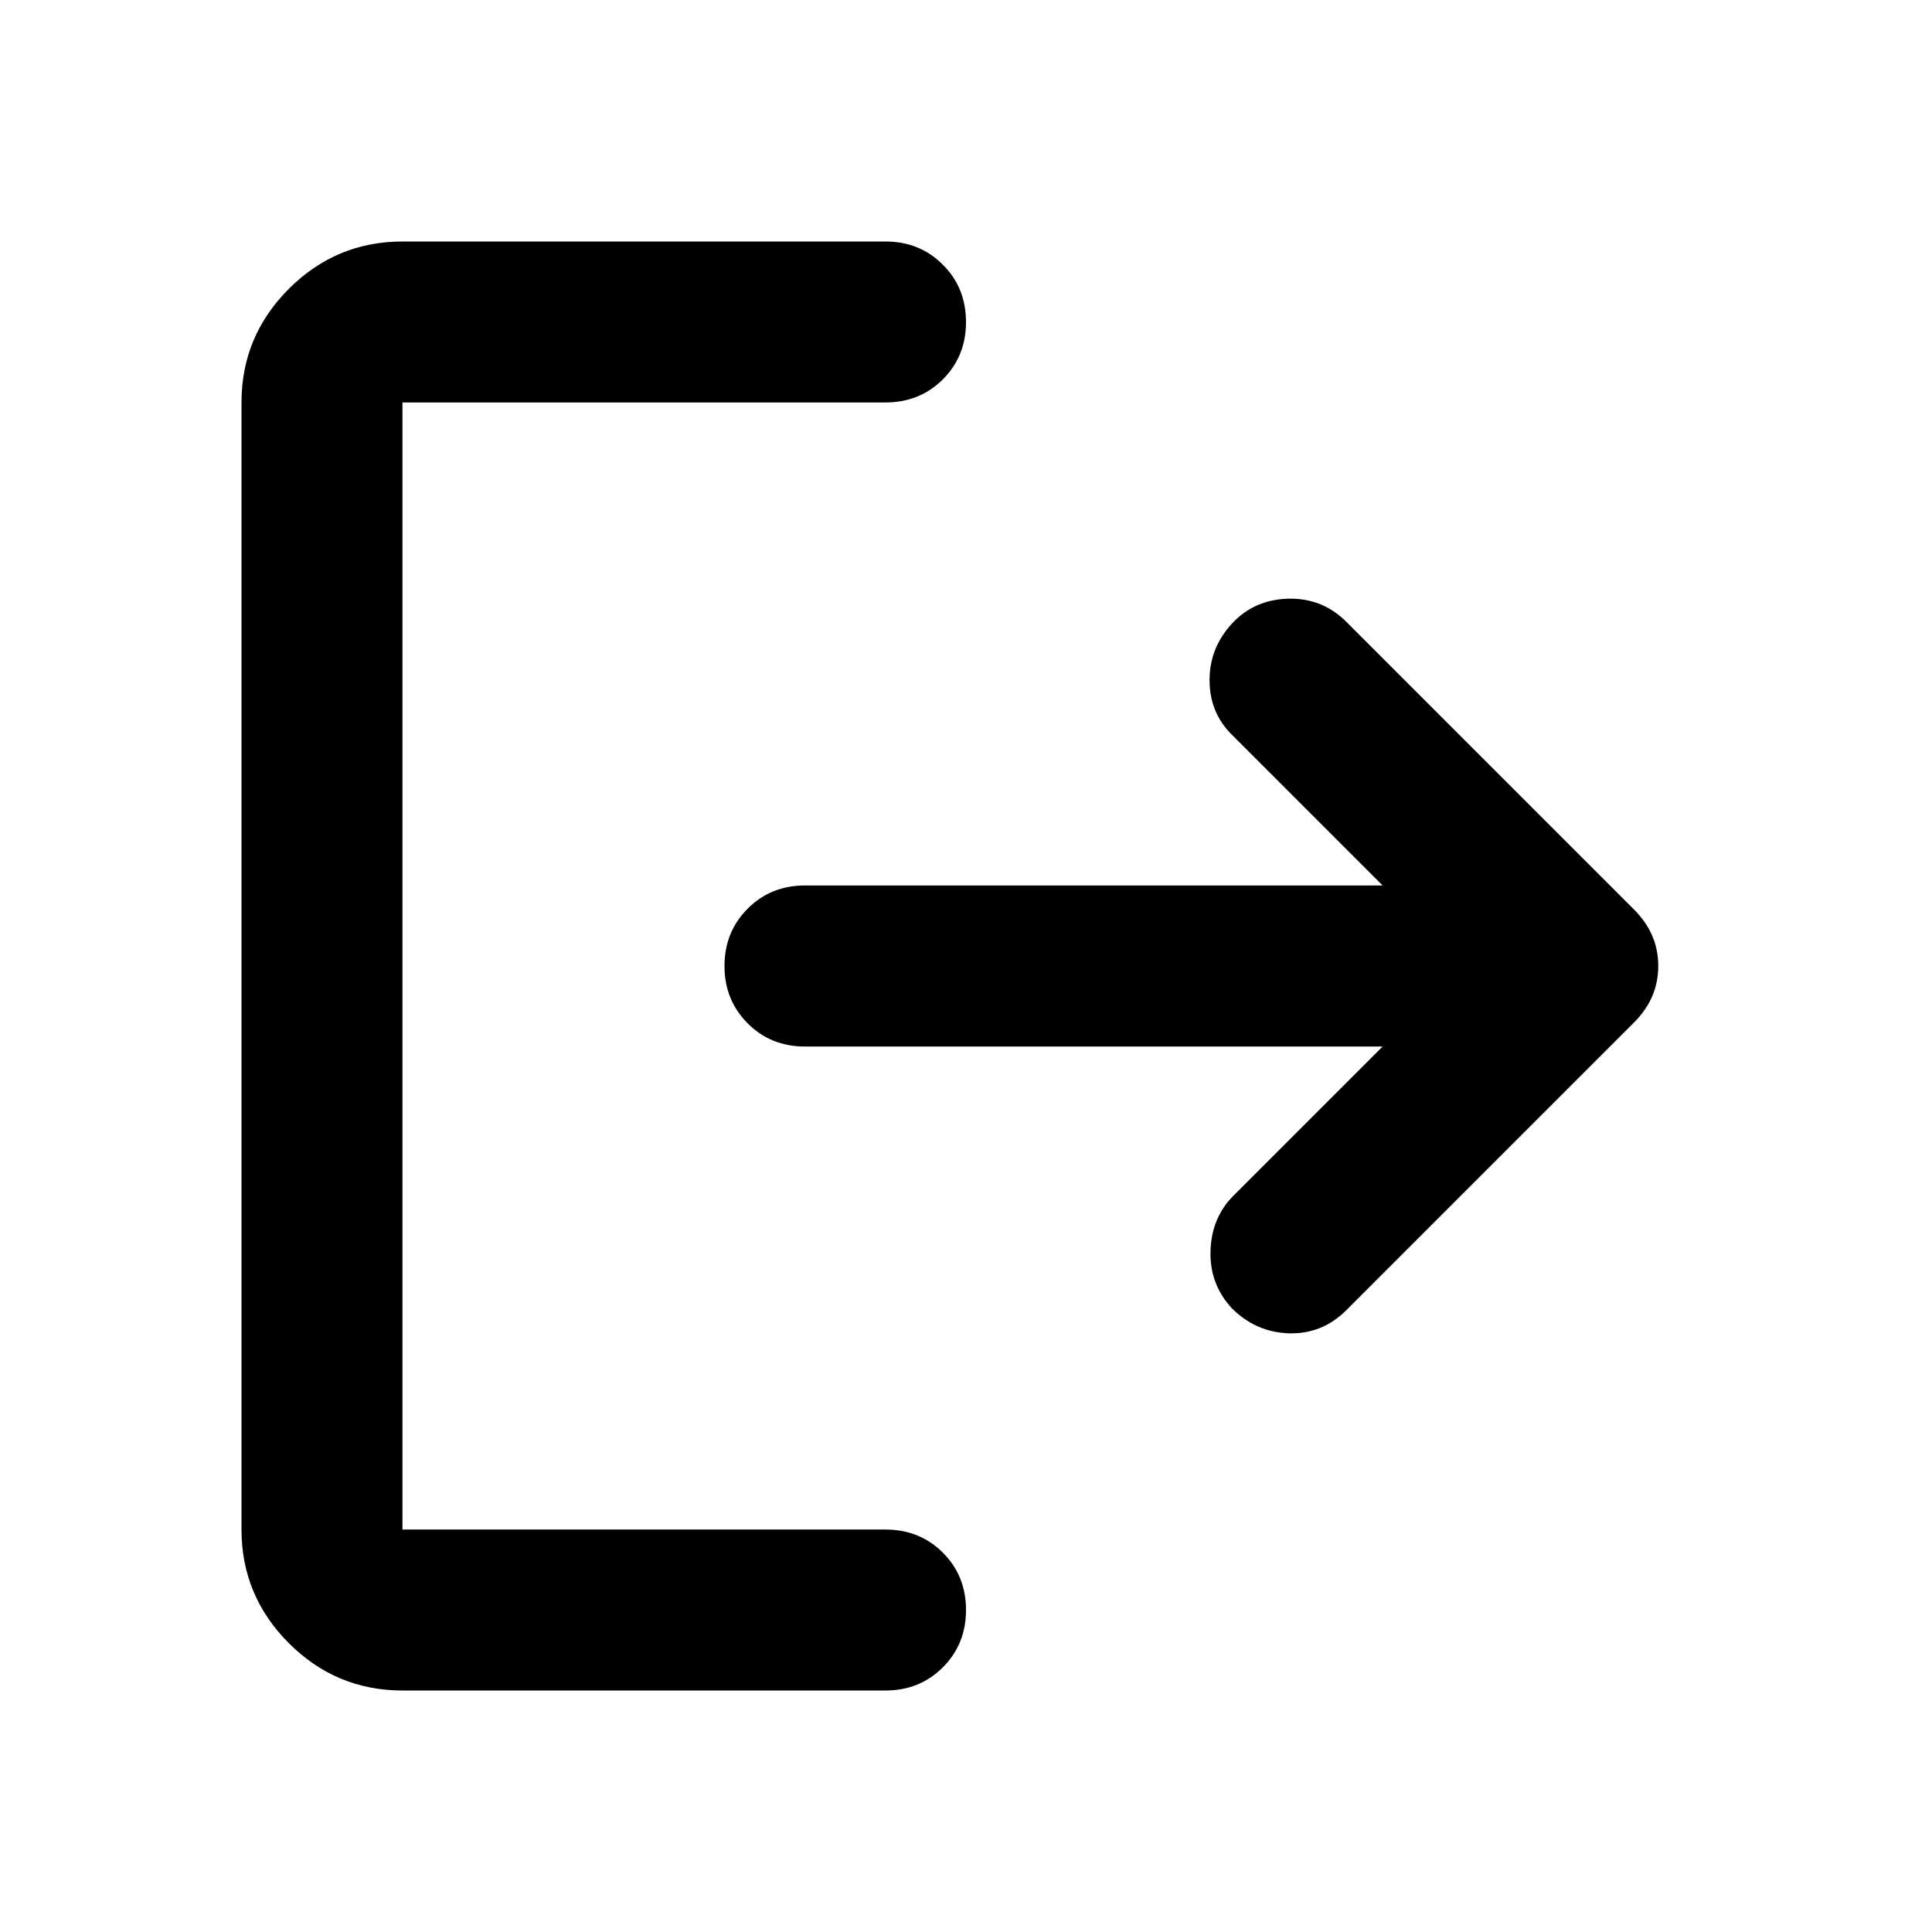 <svg width="16" height="16" viewBox="0 0 16 16" fill="none" xmlns="http://www.w3.org/2000/svg">
<path d="M3.333 14C2.967 14 2.653 13.869 2.392 13.608C2.131 13.347 2 13.033 2 12.667V3.333C2 2.967 2.131 2.653 2.392 2.392C2.653 2.131 2.967 2 3.333 2H7.333C7.522 2 7.681 2.064 7.808 2.192C7.936 2.319 8 2.478 8 2.667C8 2.856 7.936 3.014 7.808 3.142C7.681 3.269 7.522 3.333 7.333 3.333H3.333V12.667H7.333C7.522 12.667 7.681 12.731 7.808 12.858C7.936 12.986 8 13.144 8 13.333C8 13.522 7.936 13.681 7.808 13.808C7.681 13.936 7.522 14 7.333 14H3.333ZM11.45 8.667H6.667C6.478 8.667 6.319 8.603 6.192 8.475C6.064 8.347 6 8.189 6 8C6 7.811 6.064 7.653 6.192 7.525C6.319 7.397 6.478 7.333 6.667 7.333H11.45L10.2 6.083C10.078 5.961 10.017 5.811 10.017 5.633C10.017 5.456 10.078 5.3 10.2 5.167C10.322 5.033 10.478 4.964 10.667 4.958C10.856 4.953 11.017 5.017 11.15 5.15L13.533 7.533C13.667 7.667 13.733 7.822 13.733 8C13.733 8.178 13.667 8.333 13.533 8.467L11.15 10.85C11.017 10.983 10.858 11.047 10.675 11.042C10.492 11.036 10.333 10.967 10.2 10.833C10.078 10.7 10.019 10.542 10.025 10.358C10.031 10.175 10.094 10.022 10.217 9.9L11.45 8.667Z" fill="#000000"/>
</svg>
